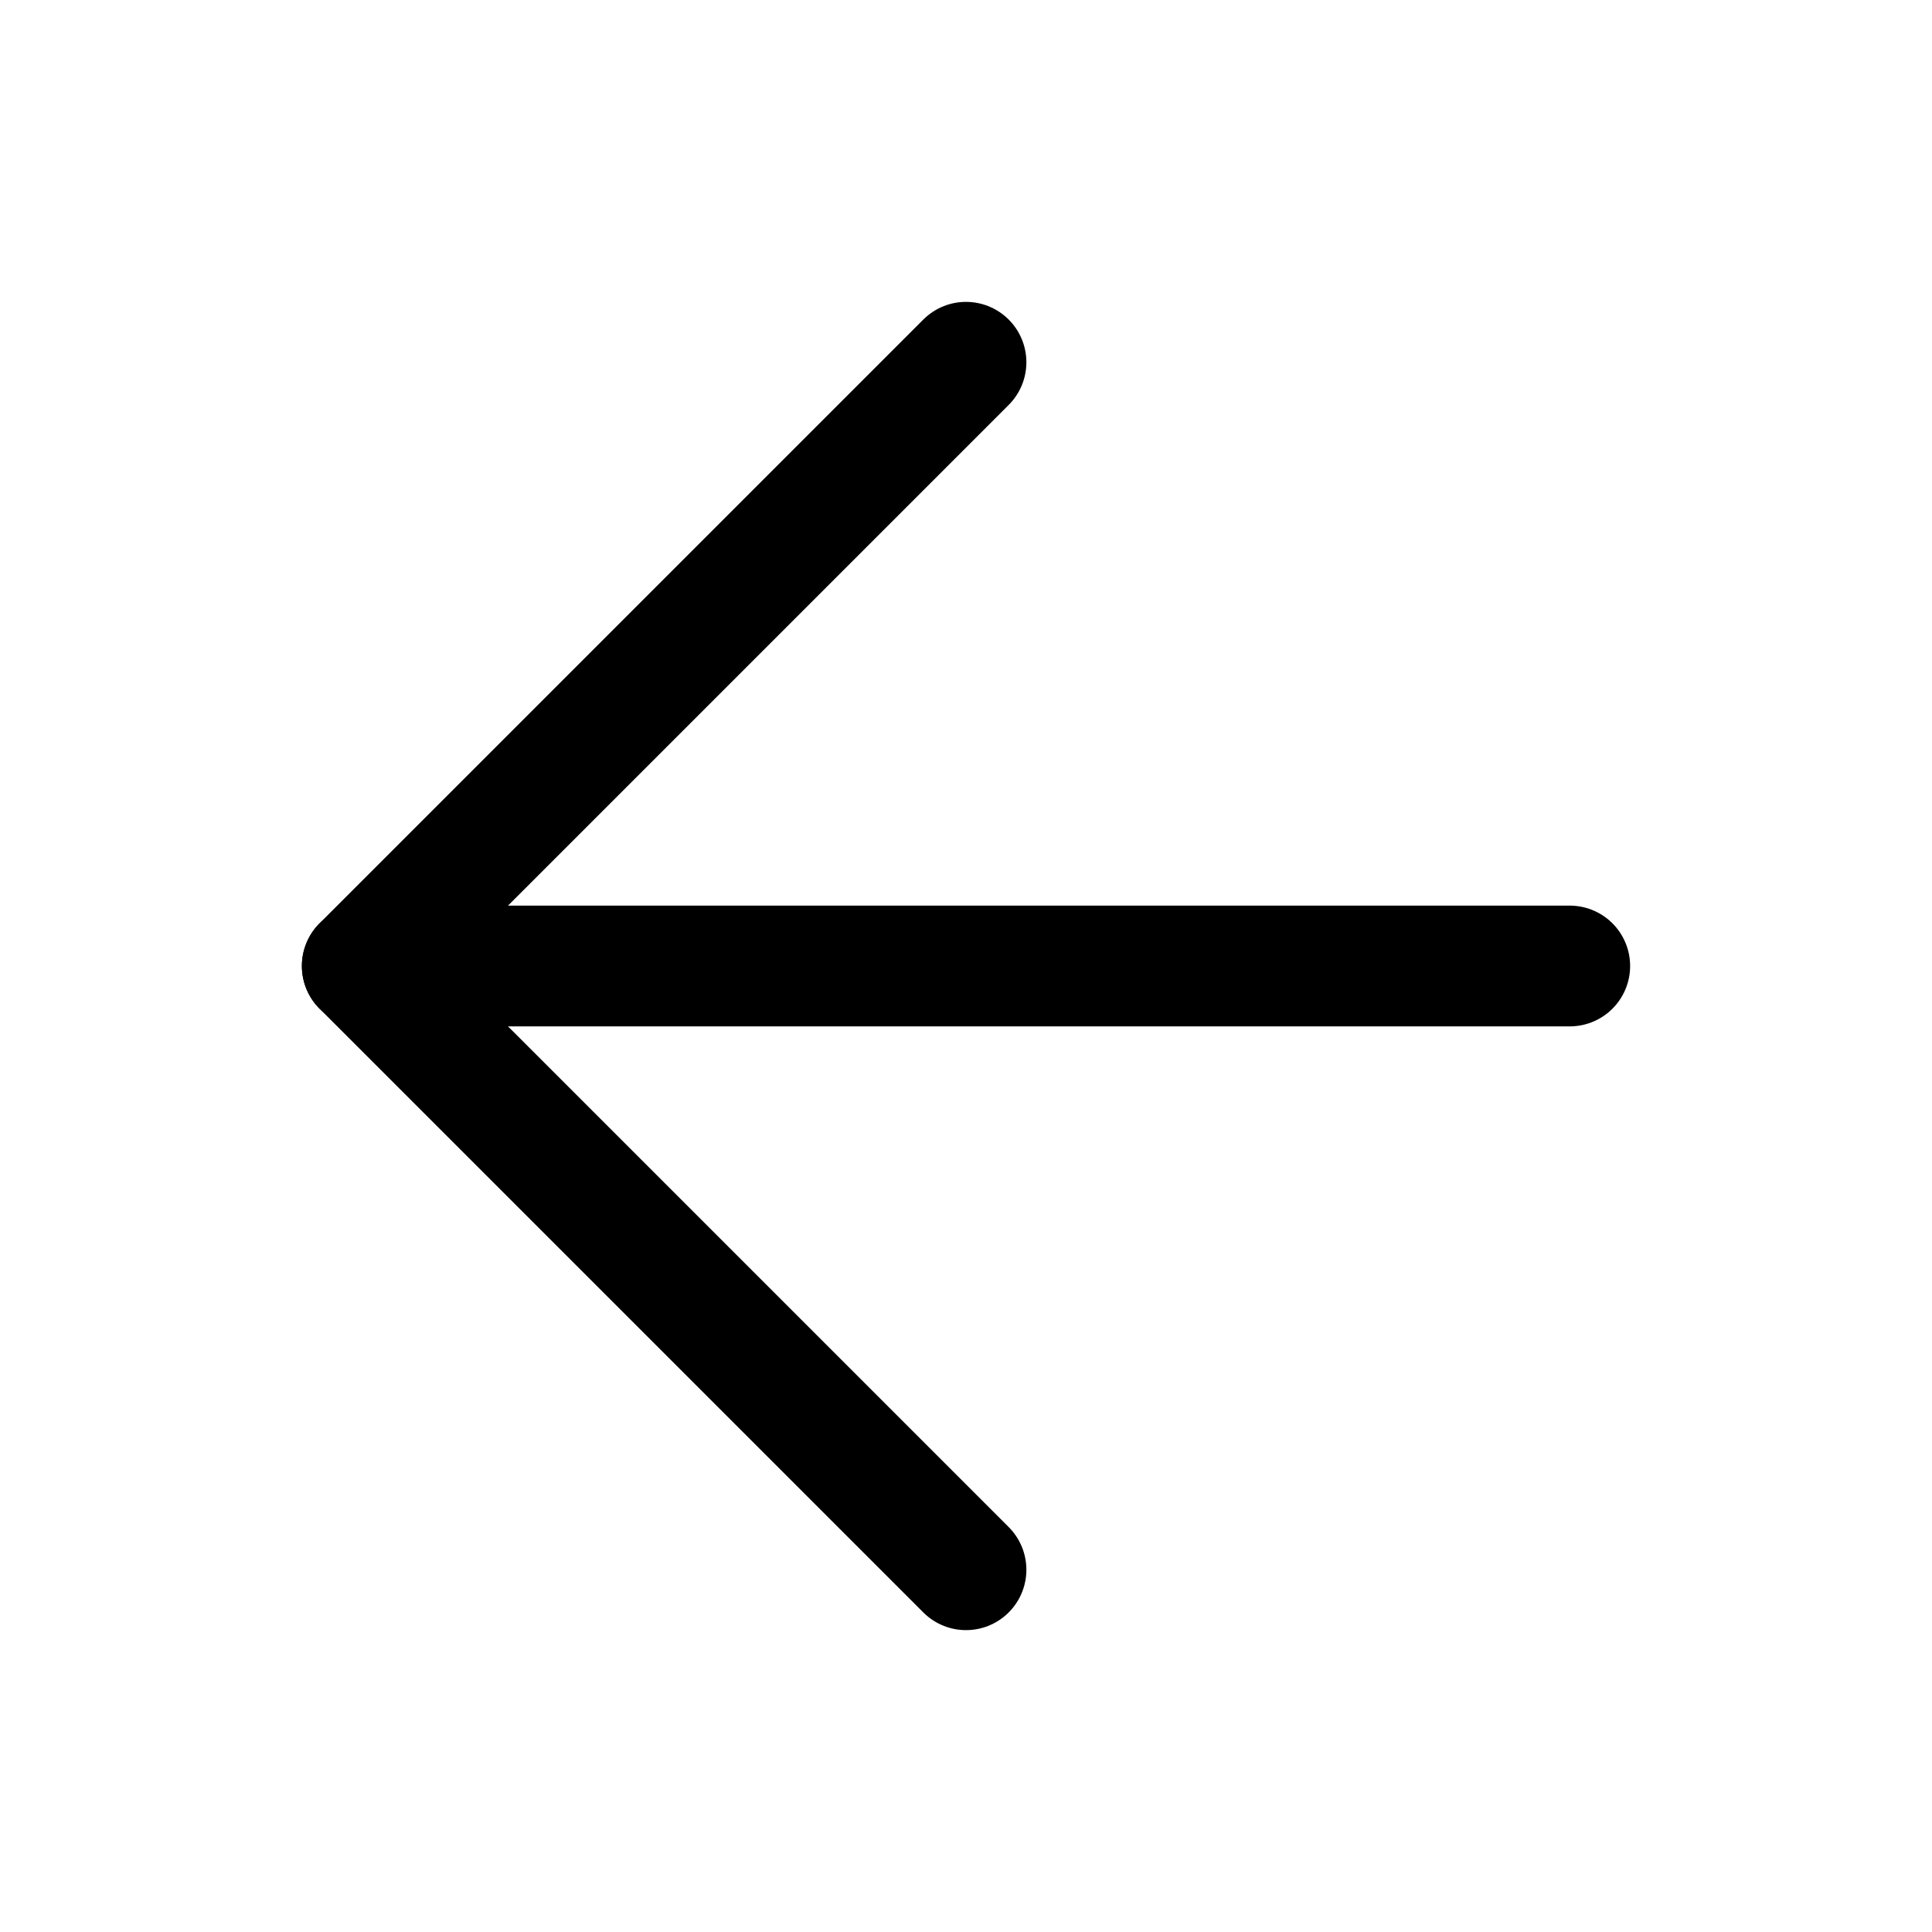 <svg width="16" height="16" viewBox="0 0 16 16" fill="none" xmlns="http://www.w3.org/2000/svg">
<path d="M13 8H3" stroke="black" stroke-linecap="round" stroke-linejoin="round"/>
<path d="M8 13L3 8L8 3" stroke="black" stroke-linecap="round" stroke-linejoin="round"/>
</svg>
